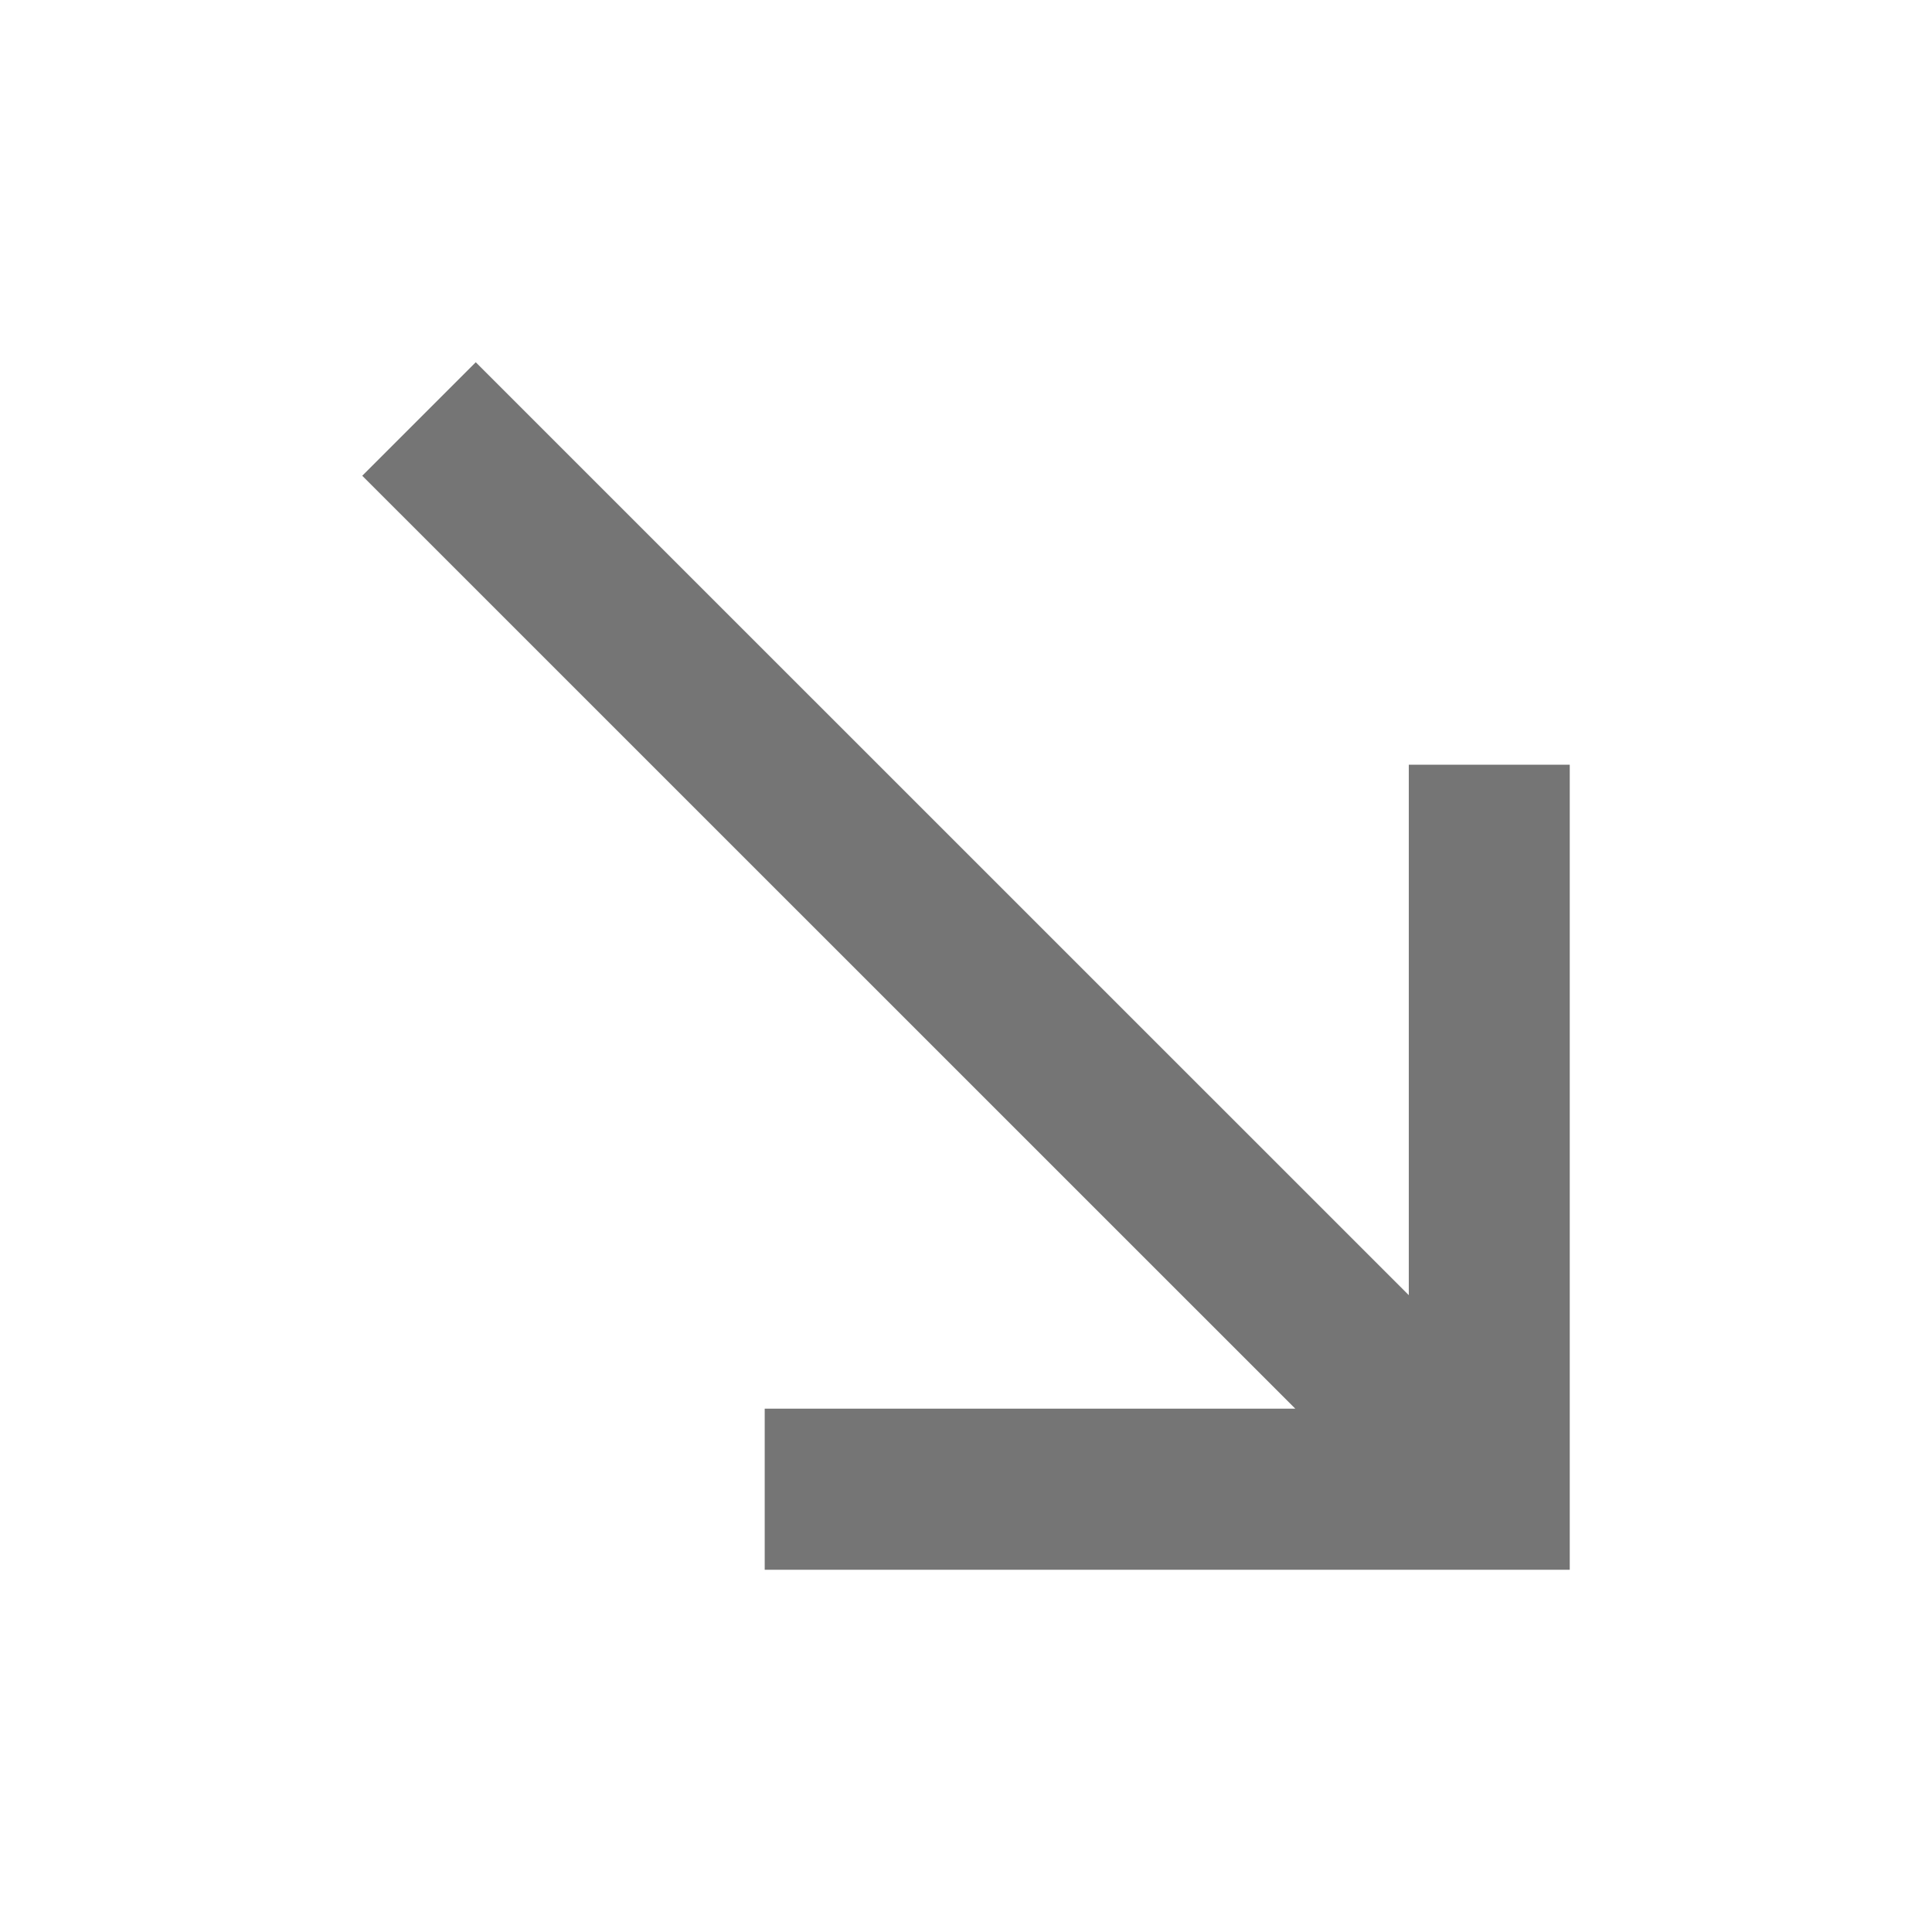 <svg width="16" height="16" viewBox="0 0 16 16" fill="none" xmlns="http://www.w3.org/2000/svg">
<g id="ic/arrow_down">
<path id="icon/communication/call_made_24px" d="M13 6.333L11.667 6.333L11.667 10.726L3.94 3L3 3.94L10.727 11.666L6.333 11.666L6.333 13L13 13L13 6.333Z" fill="black" fill-opacity="0.54"/>
</g>
</svg>
